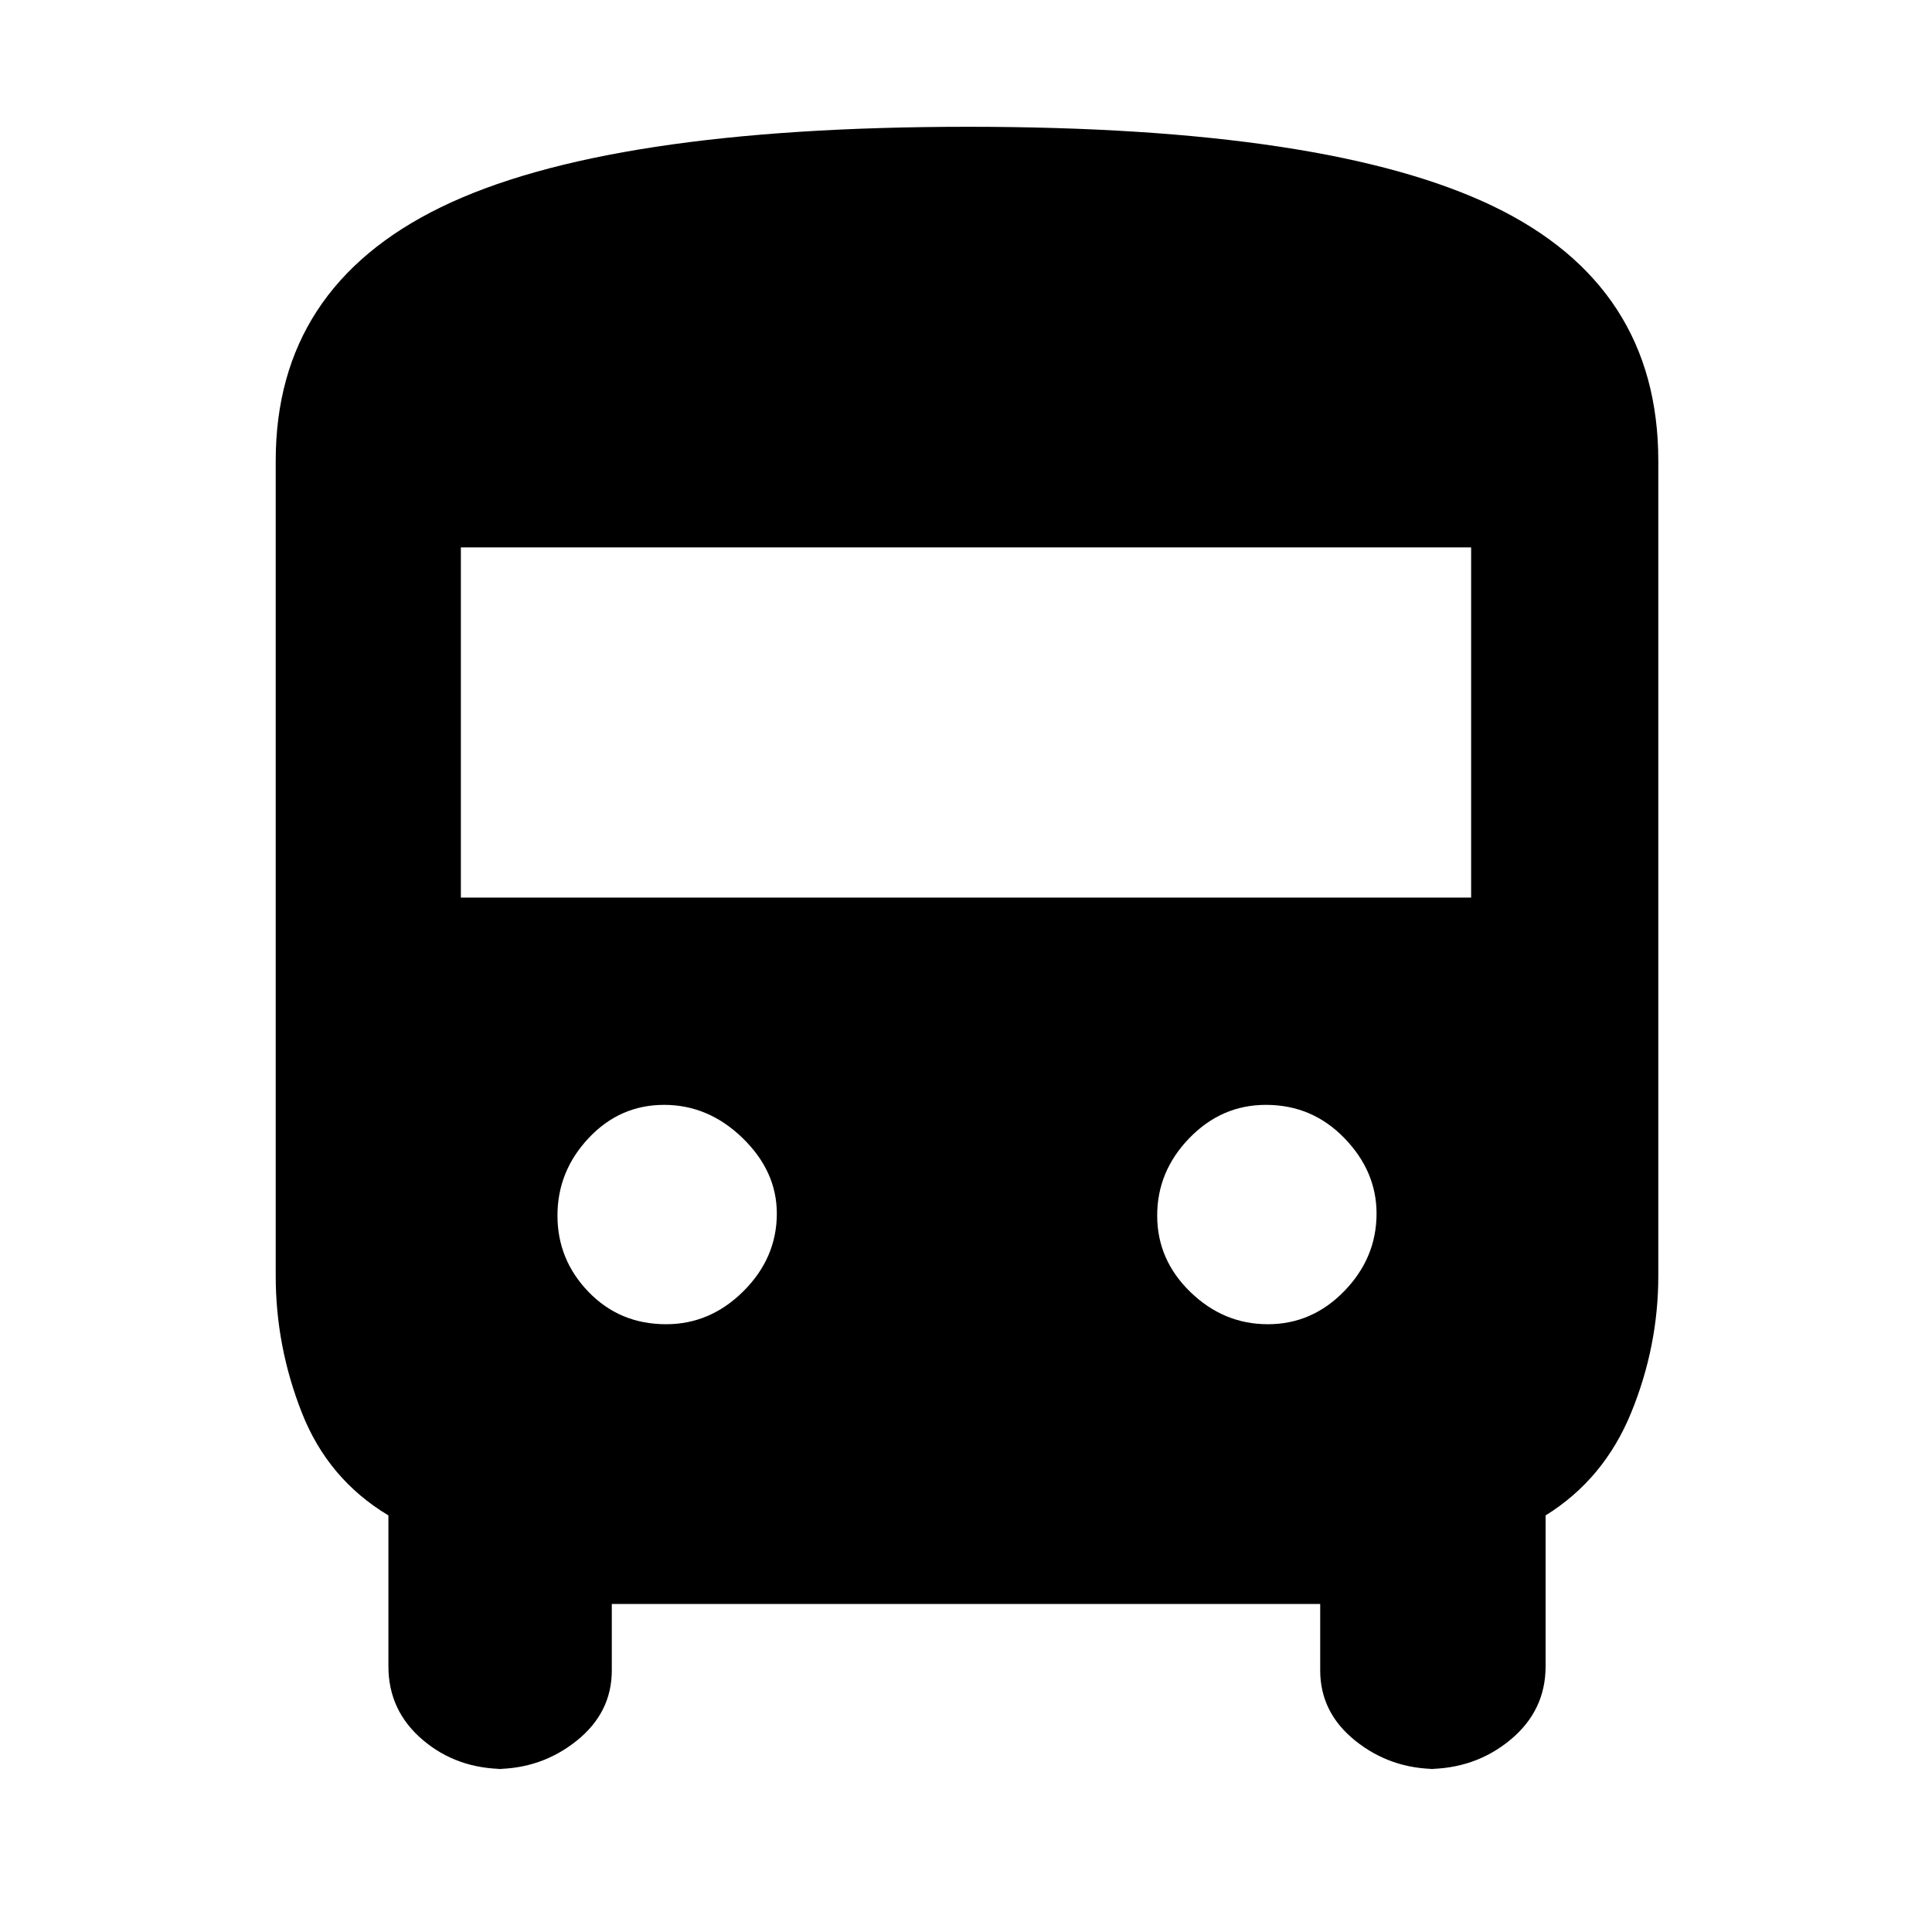 <svg xmlns="http://www.w3.org/2000/svg" height="48" width="48"><path d="M12.55 43.95Q11.35 43.95 10.5 43.225Q9.65 42.5 9.65 41.4V37.65Q8.15 36.75 7.5 35.1Q6.85 33.45 6.85 31.7V11.45Q6.85 7.15 10.95 5.15Q15.05 3.15 24.05 3.15Q33 3.15 37.1 5.125Q41.2 7.1 41.2 11.45V31.7Q41.2 33.45 40.525 35.1Q39.85 36.75 38.4 37.65V41.4Q38.4 42.5 37.525 43.225Q36.65 43.95 35.45 43.95H35.7Q34.55 43.95 33.675 43.25Q32.8 42.55 32.8 41.5V39.85H15.2V41.5Q15.2 42.55 14.325 43.25Q13.45 43.95 12.3 43.95ZM11.45 22.3H36.55V13.6H11.45ZM16.55 32.9Q17.65 32.9 18.475 32.075Q19.3 31.25 19.3 30.15Q19.3 29.1 18.45 28.275Q17.6 27.45 16.5 27.45Q15.4 27.45 14.625 28.275Q13.85 29.1 13.85 30.2Q13.85 31.3 14.625 32.1Q15.4 32.9 16.55 32.9ZM31.5 32.9Q32.6 32.9 33.4 32.075Q34.2 31.25 34.2 30.15Q34.2 29.1 33.4 28.275Q32.6 27.45 31.45 27.45Q30.35 27.45 29.55 28.275Q28.75 29.1 28.75 30.2Q28.75 31.3 29.575 32.1Q30.4 32.9 31.5 32.9Z"/></svg>
